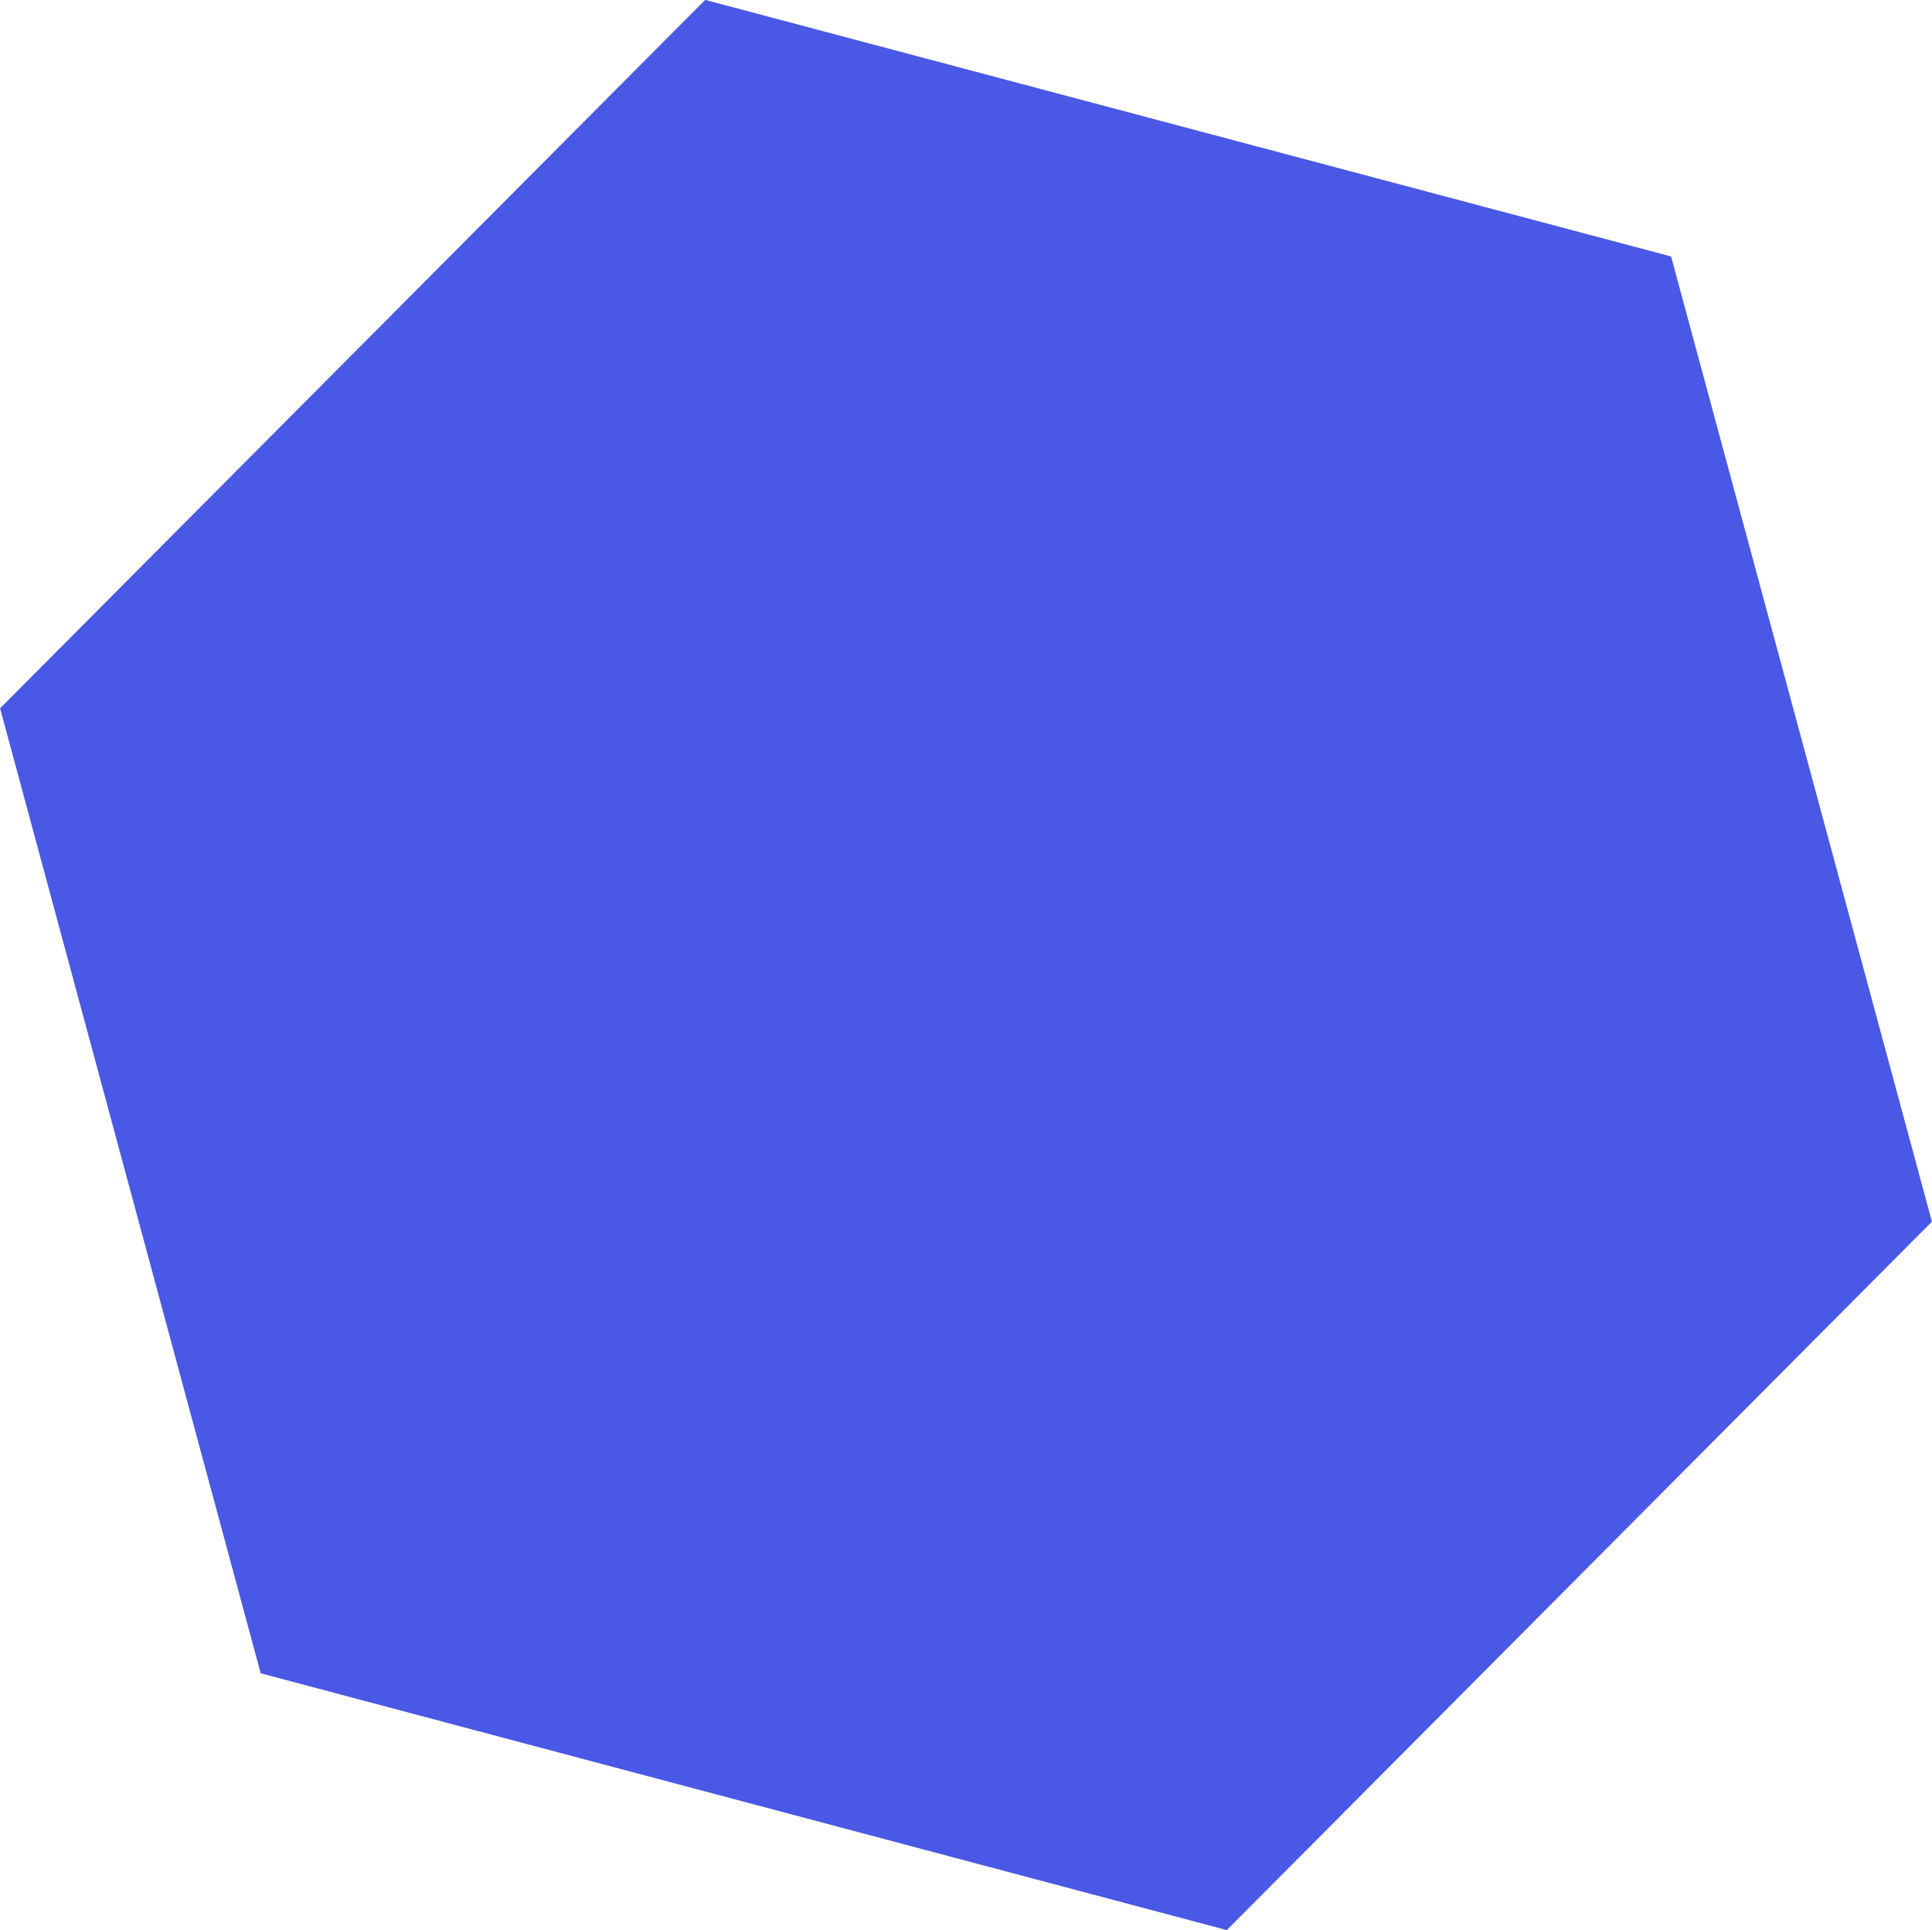 <?xml version="1.0" encoding="utf-8"?>
<!-- Generator: Adobe Illustrator 25.0.1, SVG Export Plug-In . SVG Version: 6.00 Build 0)  -->
<svg version="1.1" id="Calque_1" xmlns="http://www.w3.org/2000/svg" xmlns:xlink="http://www.w3.org/1999/xlink" x="0px" y="0px"
	 viewBox="0 0 902.6 901.5" style="enable-background:new 0 0 902.6 901.5;" xml:space="preserve">
<style type="text/css">
	.st0{fill:#4958E5;stroke:#4958E5;}
</style>
<path class="st0" d="M0.6,331l329-330.5l450.7,119.7L902,570.5L573,901L122.2,781.2L0.6,331z"/>
</svg>
